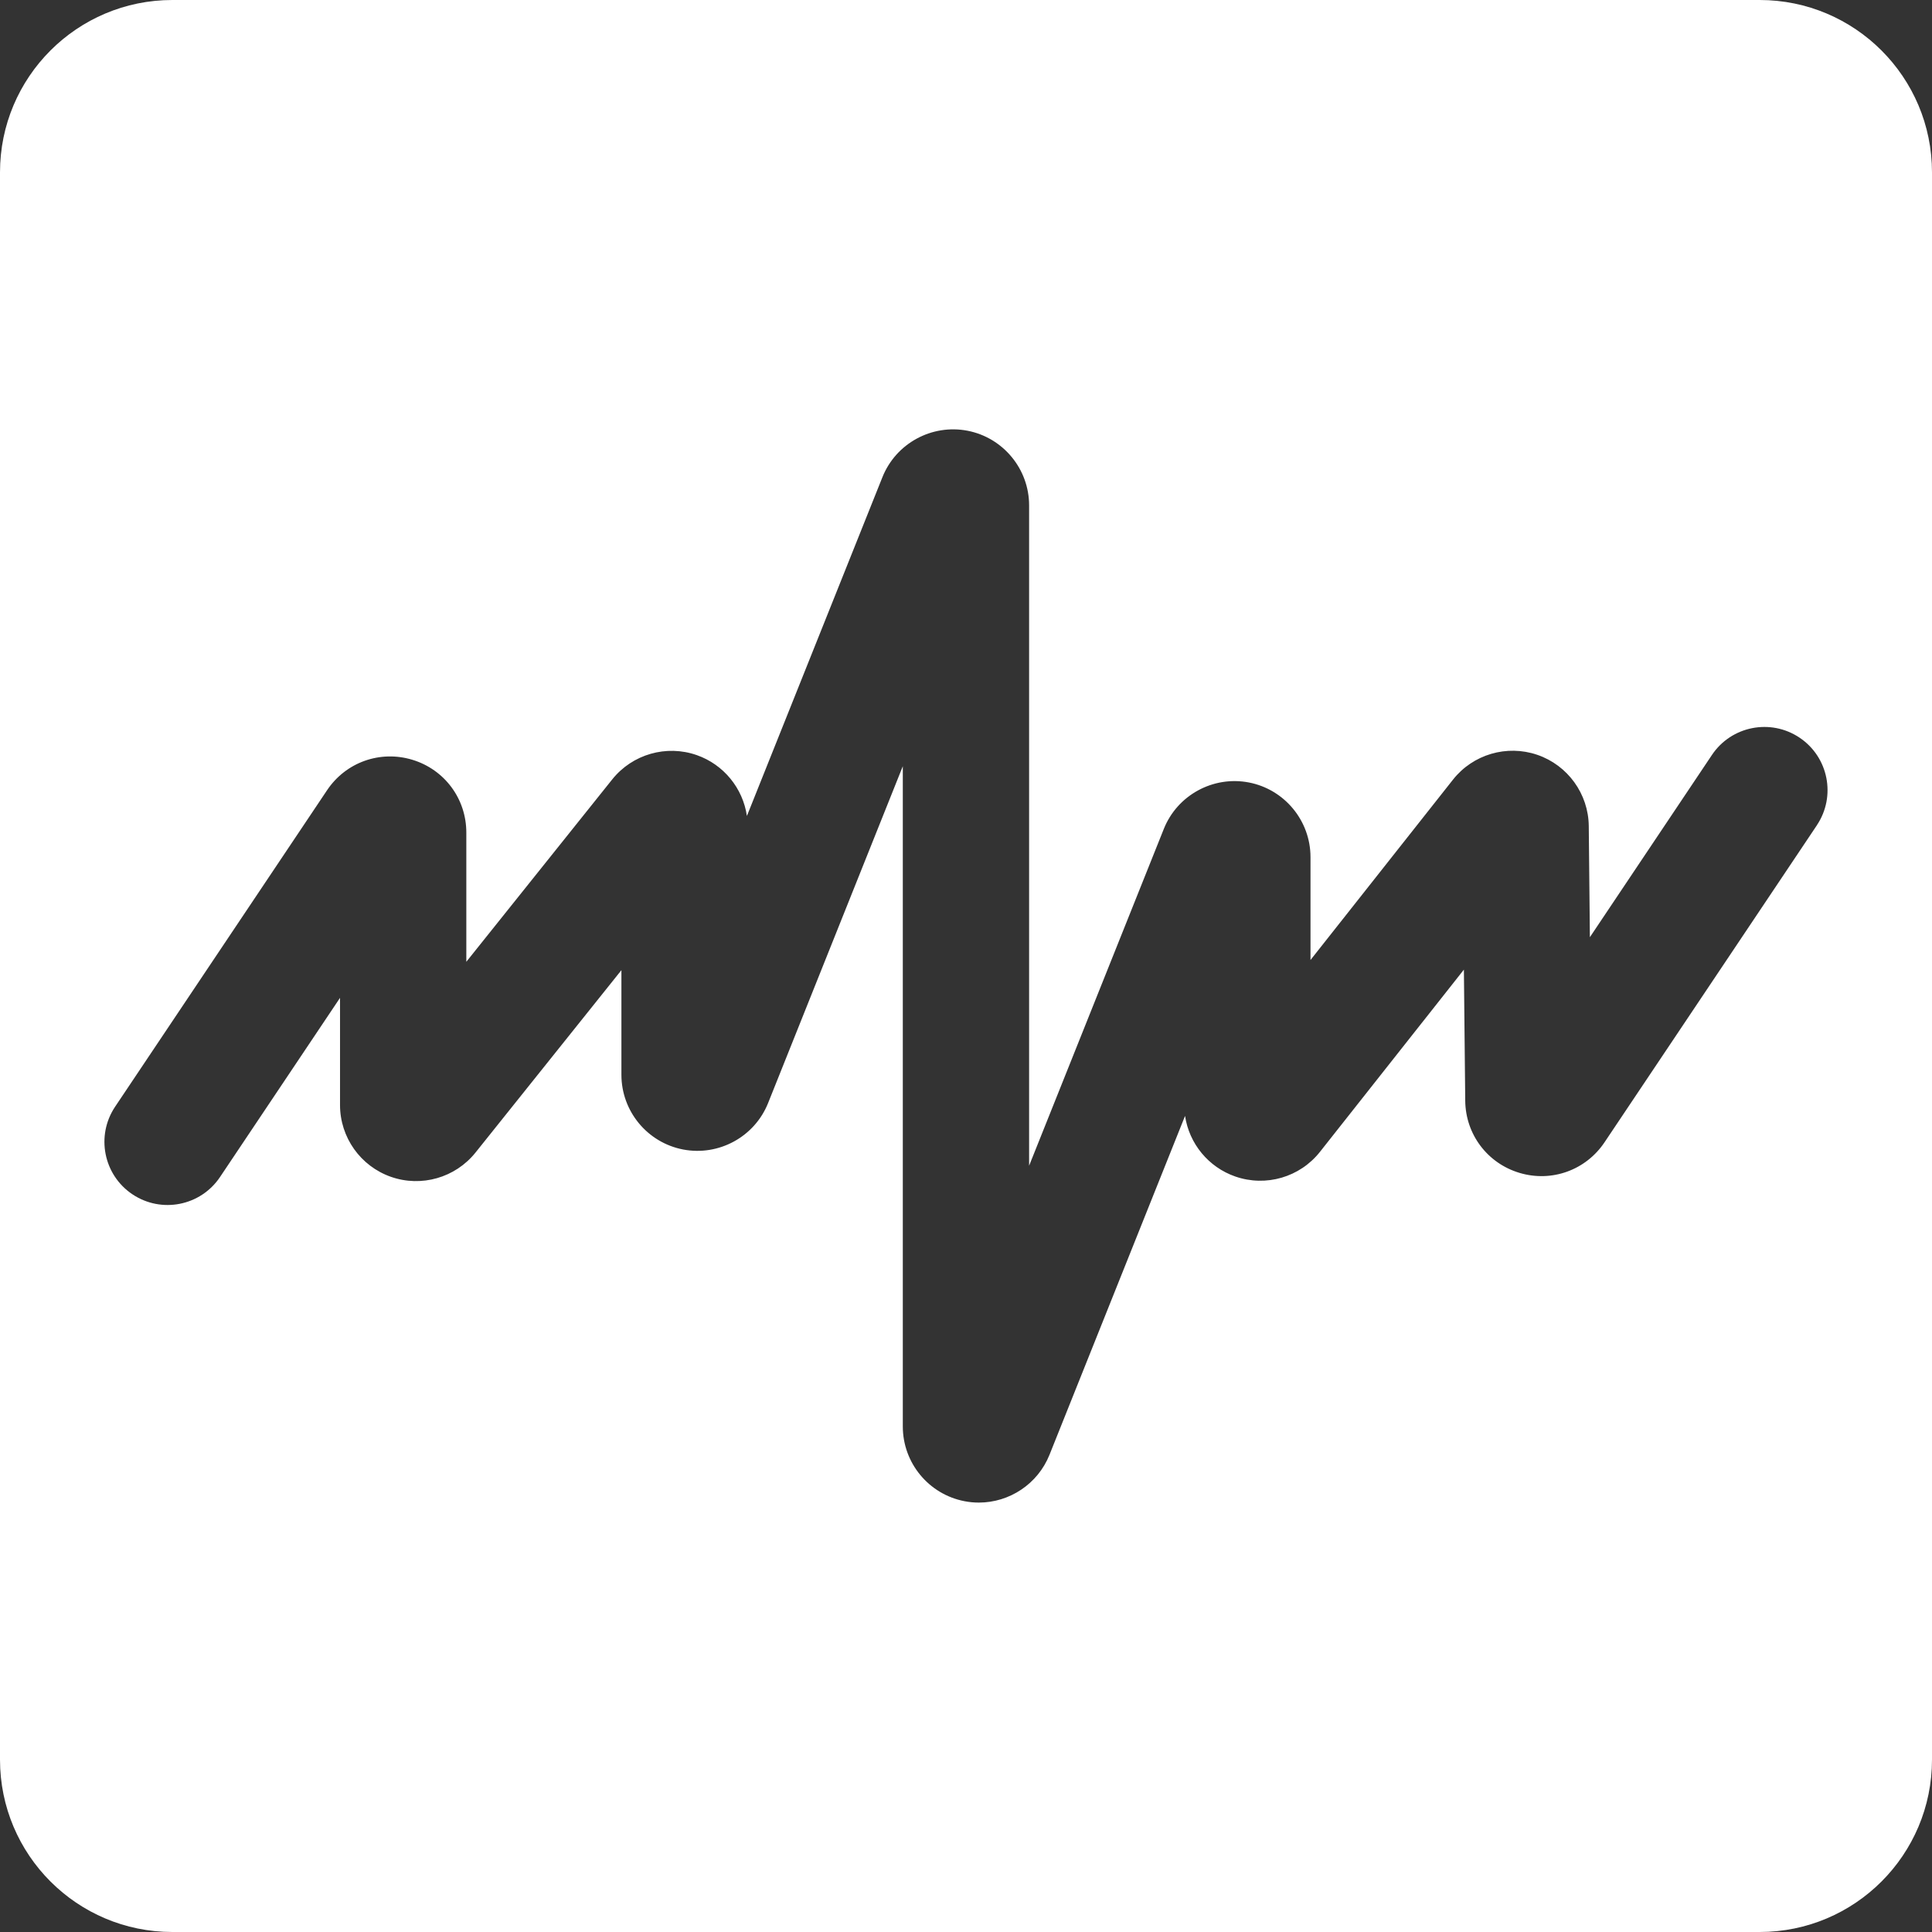 <?xml version="1.0" encoding="UTF-8"?><svg xmlns="http://www.w3.org/2000/svg" viewBox="0 0 432 432"><rect x="0" y="0" width="432" height="432" fill="#333333" stroke="none"/><defs><style>.d{fill:#fff;}</style></defs><g id="a"/><g id="b"><g id="c"><path class="d" d="M393.46,0H38.54C17.25,0,0,17.25,0,38.54V393.46c0,21.28,17.25,38.54,38.54,38.54H393.46c21.28,0,38.54-17.25,38.54-38.54V38.54c0-21.28-17.25-38.54-38.54-38.54Zm12.8,184.53l-47.49,70.9c-4.18,6.23-11.81,8.98-19,6.83-7.19-2.15-12.07-8.63-12.14-16.13l-.3-29.32-32.18,40.74c-4.48,5.68-12.09,7.9-18.93,5.52-6.03-2.09-10.32-7.37-11.24-13.55l-30.31,75.77c-2.62,6.54-8.96,10.69-15.8,10.69-1.06,0-2.14-.1-3.21-.31-7.99-1.54-13.79-8.56-13.79-16.7V171.33l-30.12,75.31c-3.02,7.56-11.02,11.92-19.01,10.39-7.99-1.54-13.79-8.56-13.79-16.7v-23.4l-32.63,40.79c-4.51,5.63-12.11,7.81-18.91,5.42-6.81-2.39-11.38-8.84-11.38-16.05v-23.97l-26.83,40.06c-4.34,6.48-13.11,8.21-19.59,3.87-6.48-4.34-8.21-13.11-3.87-19.59l47.39-70.76c4.2-6.27,11.87-9,19.08-6.81,7.21,2.19,12.06,8.73,12.06,16.27v28.9l32.63-40.79c4.51-5.63,12.11-7.81,18.91-5.42,6.02,2.11,10.3,7.41,11.2,13.6l30.3-75.75c3.02-7.56,11.02-11.92,19.01-10.39,7.99,1.54,13.79,8.56,13.79,16.7v147.65l30.12-75.31c3.02-7.56,11.02-11.92,19.01-10.39,7.99,1.54,13.79,8.56,13.79,16.7v23l31.86-40.33c4.46-5.65,12.03-7.88,18.85-5.55,6.81,2.33,11.44,8.73,11.51,15.93l.25,24.85,27.29-40.75c4.34-6.48,13.11-8.21,19.59-3.87,6.48,4.34,8.21,13.11,3.87,19.59Z"/></g></g></svg>